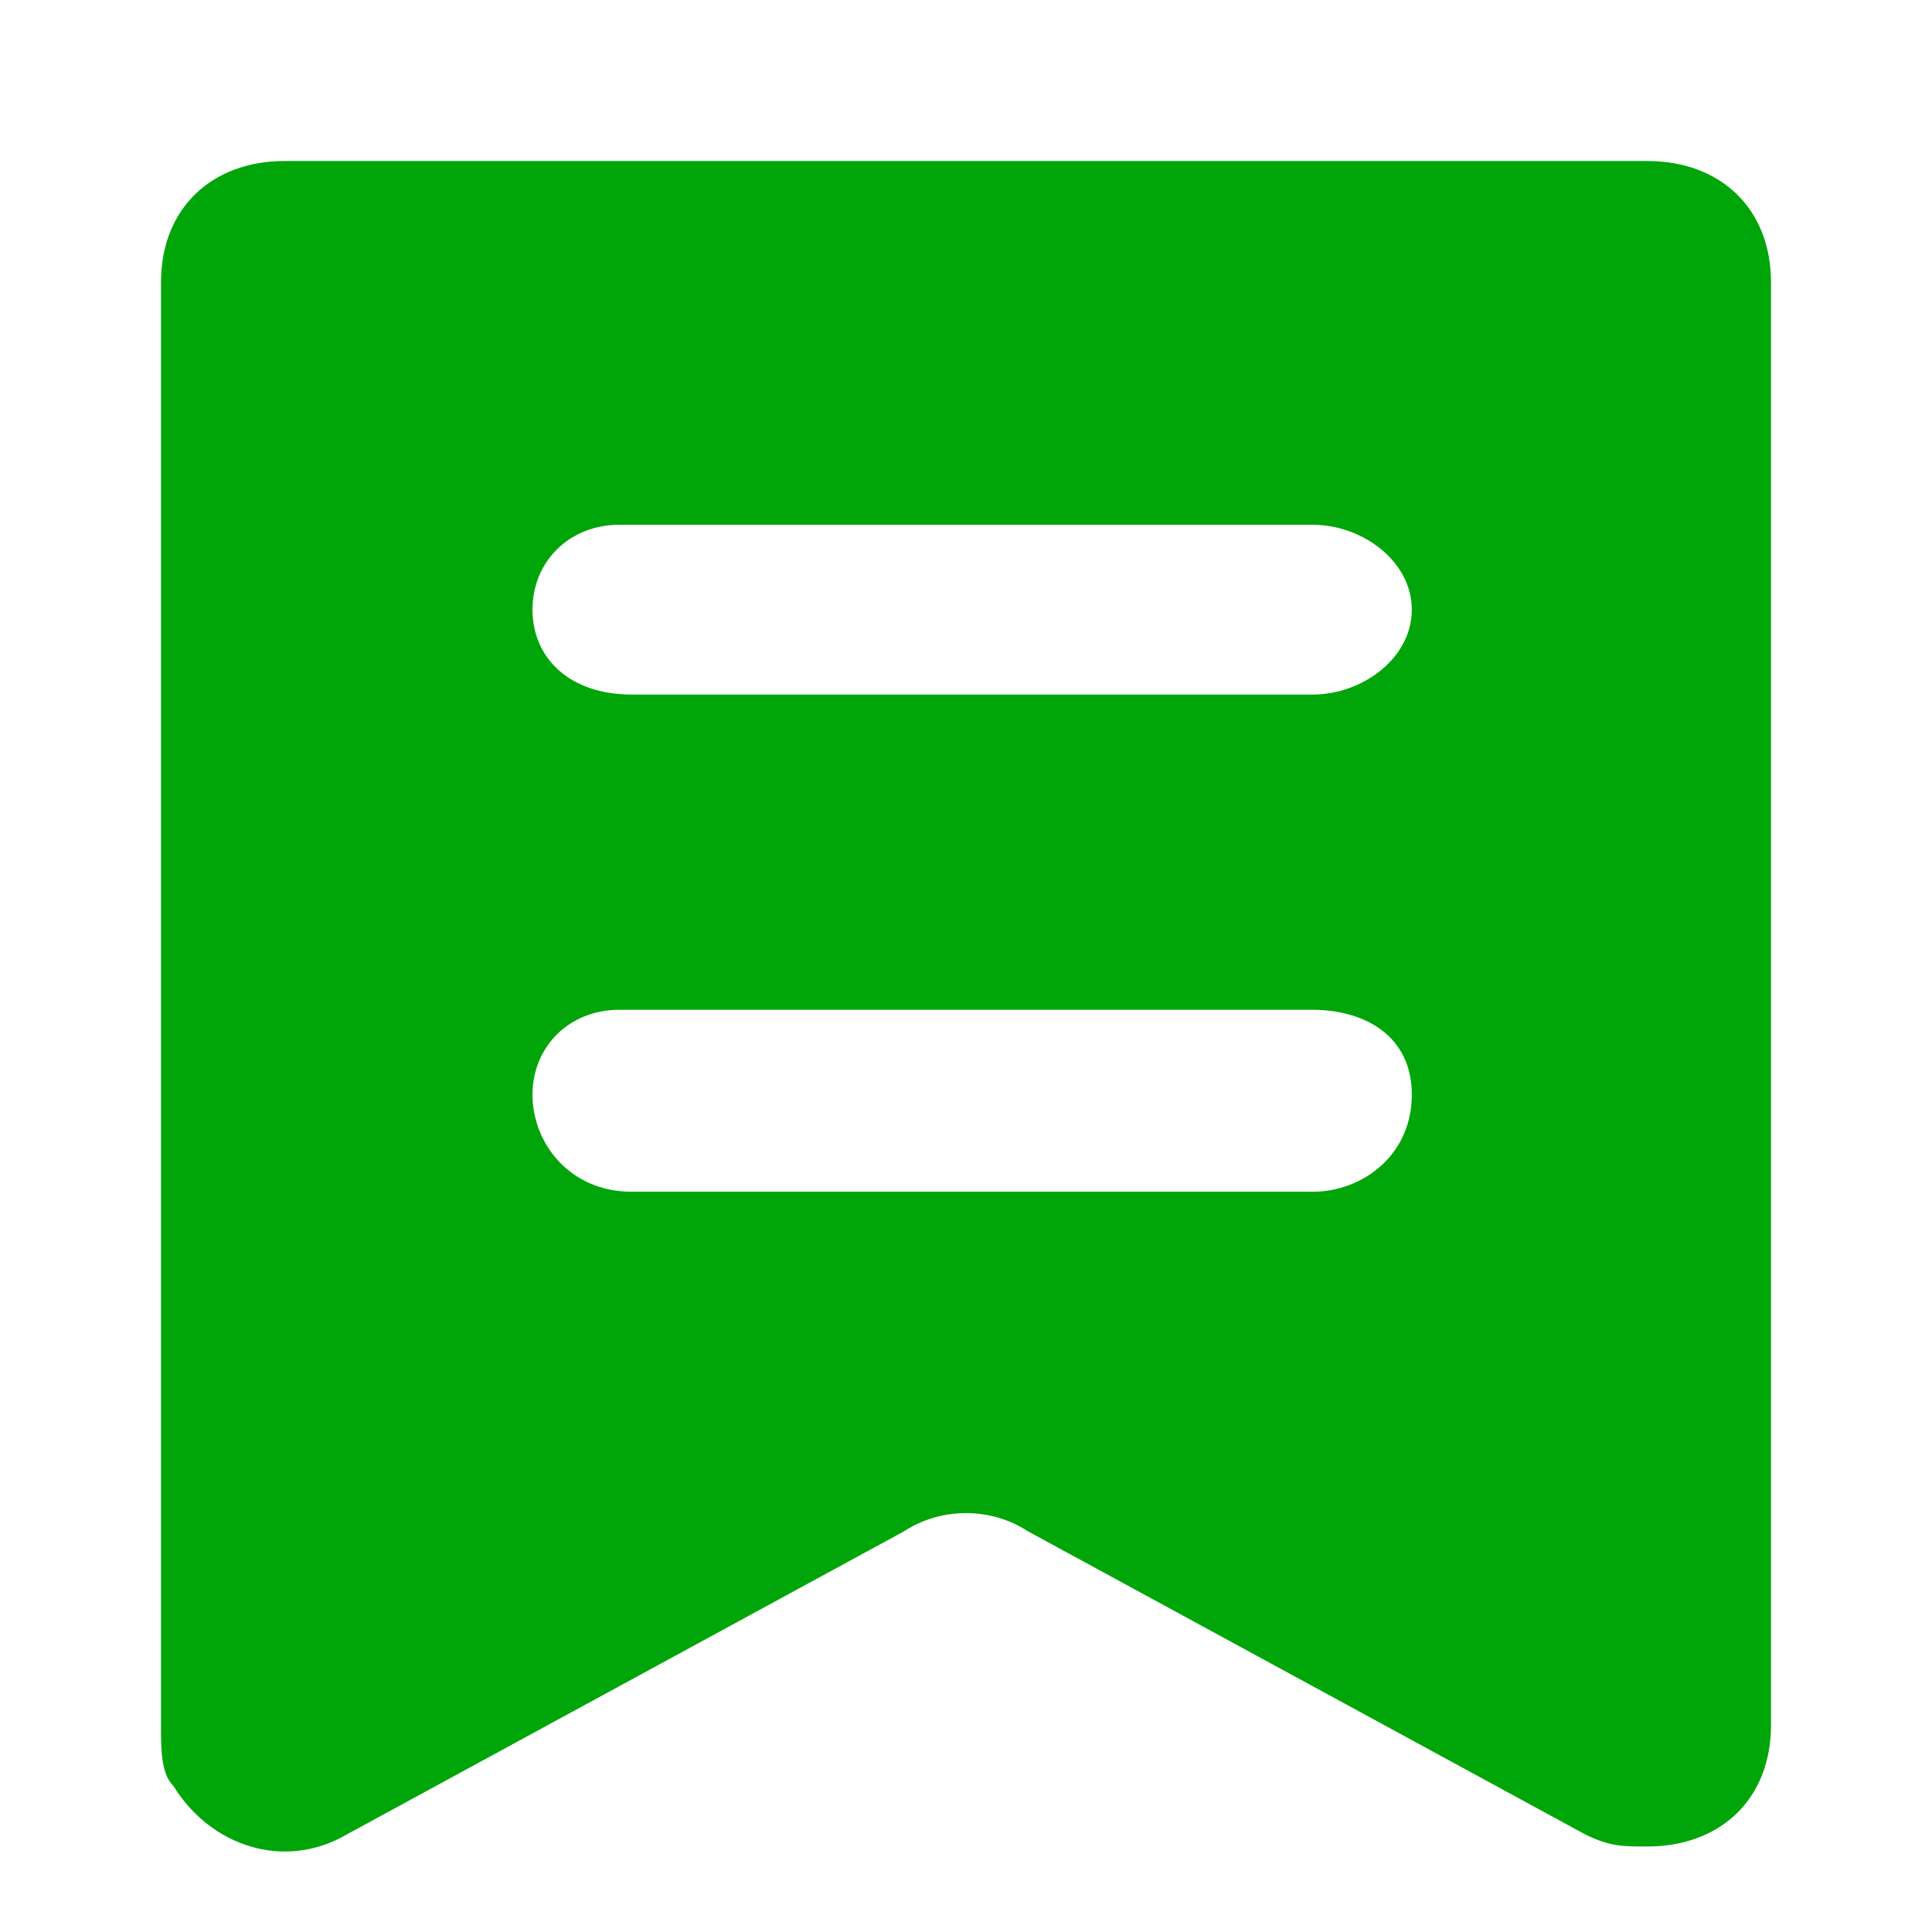<svg width="24" height="24" viewBox="0 0 24 24" fill="none" xmlns="http://www.w3.org/2000/svg">
<g id="Frame">
<path id="Vector" d="M3.538 2H20.462C21.385 2 22 2.603 22 3.506V21.432C22 22.336 21.385 22.938 20.462 22.938C20.154 22.938 20 22.938 19.692 22.788L12.769 19.022C12.308 18.721 11.692 18.721 11.231 19.022L4.308 22.788C3.538 23.24 2.615 22.938 2.154 22.185C2 22.035 2 21.733 2 21.432V3.506C2 2.603 2.615 2 3.538 2ZM7.692 6.519C7.077 6.519 6.615 6.971 6.615 7.574C6.615 8.176 7.077 8.628 7.846 8.628H16.308C16.923 8.628 17.538 8.176 17.538 7.574C17.538 6.971 16.923 6.519 16.308 6.519H7.692ZM7.692 12.544C7.077 12.544 6.615 12.996 6.615 13.599C6.615 14.201 7.077 14.804 7.846 14.804H16.308C16.923 14.804 17.538 14.352 17.538 13.599C17.538 12.846 16.923 12.544 16.308 12.544H7.692Z" fill="#00a609"/>
</g>
</svg>

